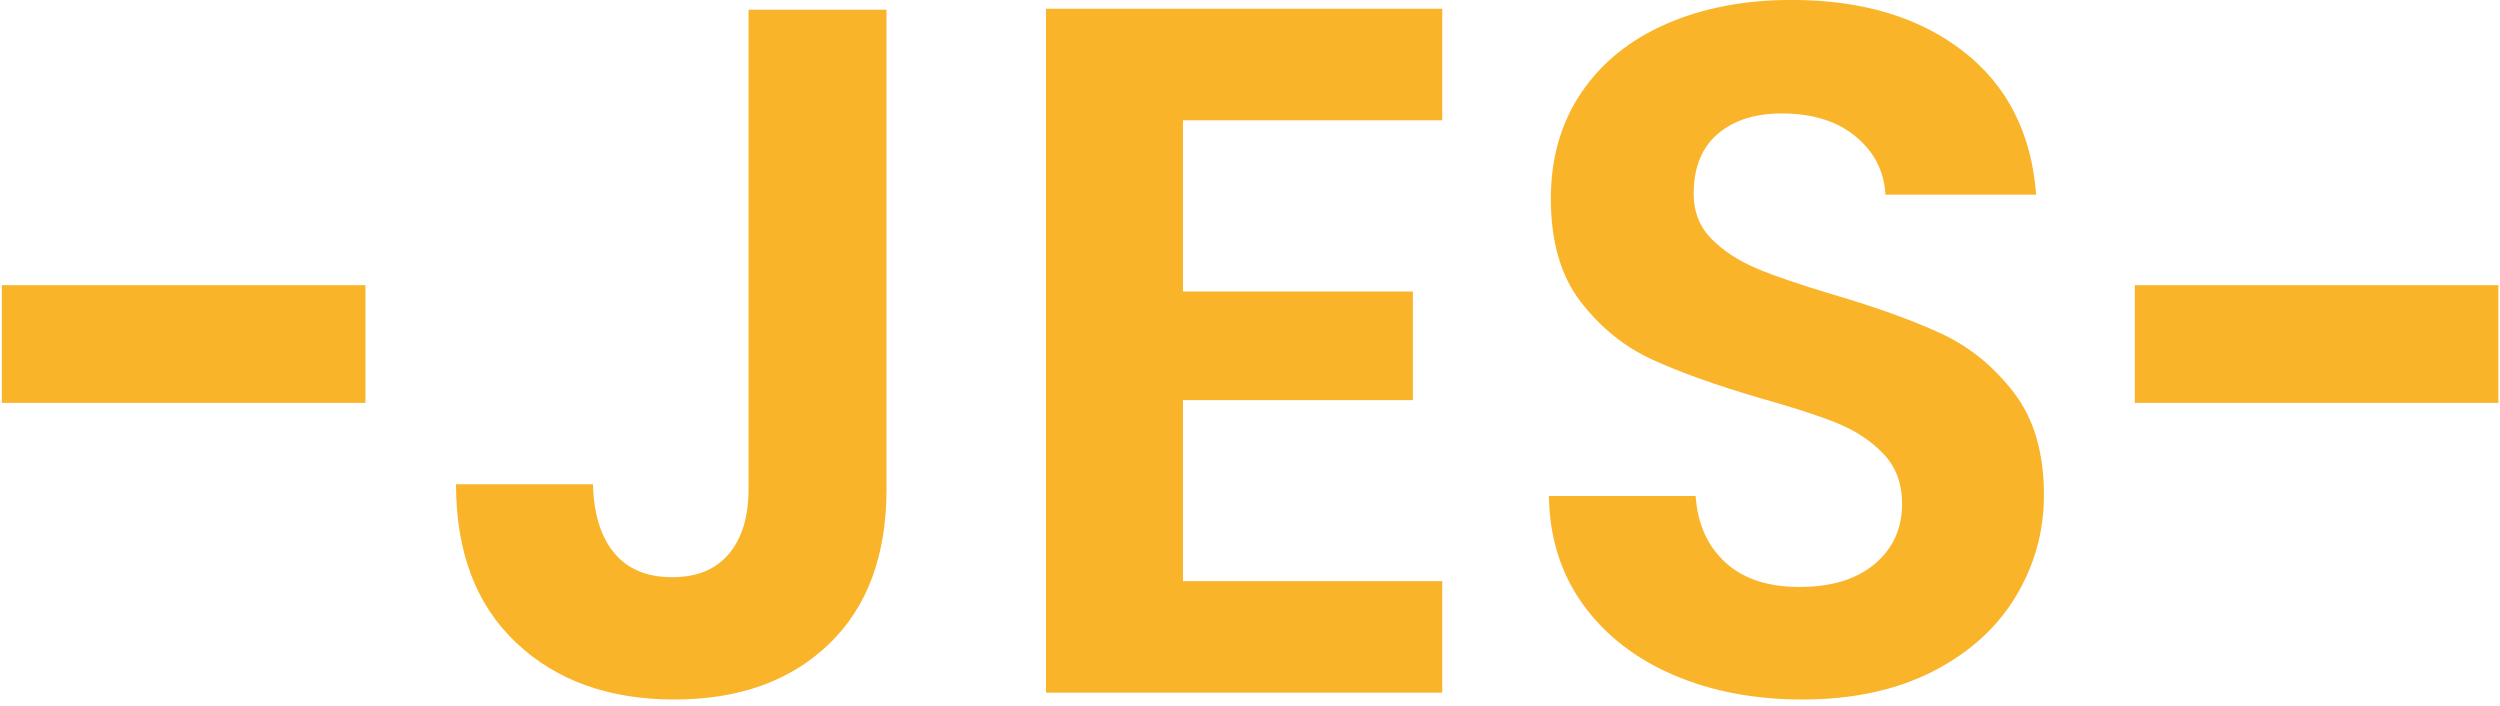 <?xml version="1.0" encoding="UTF-8" standalone="no"?>
<!DOCTYPE svg PUBLIC "-//W3C//DTD SVG 1.1//EN" "http://www.w3.org/Graphics/SVG/1.1/DTD/svg11.dtd">
<svg width="100%" height="100%" viewBox="0 0 3610 1020" version="1.1" xmlns="http://www.w3.org/2000/svg" xmlns:xlink="http://www.w3.org/1999/xlink" xml:space="preserve" xmlns:serif="http://www.serif.com/" style="fill-rule:evenodd;clip-rule:evenodd;stroke-linejoin:round;stroke-miterlimit:2;">
    <g id="JES-Semibold-schmal" serif:id="JES Semibold schmal" transform="matrix(14.128,0,0,14.128,-7289.92,-20841.7)">
        <path d="M606.6,1476.2L606.6,1525.2C606.6,1532 604.633,1537.28 600.7,1541.05C596.767,1544.82 591.5,1546.7 584.9,1546.7C578.233,1546.7 572.85,1544.77 568.75,1540.9C564.65,1537.03 562.6,1531.63 562.6,1524.7L576.6,1524.7C576.667,1527.7 577.383,1530.03 578.75,1531.7C580.117,1533.37 582.1,1534.2 584.7,1534.2C587.233,1534.2 589.167,1533.4 590.5,1531.8C591.833,1530.2 592.5,1528 592.5,1525.2L592.5,1476.2L606.6,1476.2Z" style="fill:rgb(249,180,41);fill-rule:nonzero;"/>
        <path d="M636.9,1487.5L636.9,1505L660.4,1505L660.4,1516.1L636.9,1516.1L636.9,1534.6L663.4,1534.6L663.4,1546L622.9,1546L622.9,1476.1L663.4,1476.1L663.4,1487.5L636.9,1487.5Z" style="fill:rgb(249,180,41);fill-rule:nonzero;"/>
        <path d="M700.2,1546.7C695.333,1546.7 690.95,1545.87 687.05,1544.2C683.15,1542.53 680.067,1540.13 677.8,1537C675.533,1533.87 674.367,1530.17 674.3,1525.9L689.3,1525.9C689.5,1528.77 690.517,1531.03 692.35,1532.7C694.183,1534.37 696.7,1535.2 699.9,1535.2C703.167,1535.2 705.733,1534.42 707.6,1532.85C709.467,1531.28 710.4,1529.23 710.4,1526.7C710.4,1524.63 709.767,1522.93 708.5,1521.6C707.233,1520.27 705.65,1519.22 703.75,1518.45C701.85,1517.68 699.233,1516.83 695.9,1515.9C691.367,1514.57 687.683,1513.25 684.85,1511.95C682.017,1510.65 679.583,1508.68 677.55,1506.05C675.517,1503.42 674.5,1499.9 674.5,1495.5C674.5,1491.37 675.533,1487.77 677.6,1484.7C679.667,1481.63 682.567,1479.28 686.3,1477.65C690.033,1476.02 694.3,1475.2 699.1,1475.2C706.3,1475.2 712.15,1476.95 716.65,1480.45C721.15,1483.95 723.633,1488.83 724.1,1495.1L708.7,1495.1C708.567,1492.7 707.55,1490.72 705.65,1489.15C703.75,1487.58 701.233,1486.8 698.1,1486.8C695.367,1486.8 693.183,1487.5 691.55,1488.9C689.917,1490.3 689.1,1492.33 689.1,1495C689.1,1496.87 689.717,1498.42 690.95,1499.65C692.183,1500.88 693.717,1501.88 695.55,1502.65C697.383,1503.42 699.967,1504.3 703.3,1505.3C707.833,1506.63 711.533,1507.97 714.4,1509.3C717.267,1510.63 719.733,1512.63 721.8,1515.3C723.867,1517.97 724.9,1521.47 724.9,1525.8C724.9,1529.53 723.933,1533 722,1536.2C720.067,1539.4 717.233,1541.95 713.5,1543.85C709.767,1545.75 705.333,1546.7 700.2,1546.7Z" style="fill:rgb(249,180,41);fill-rule:nonzero;"/>
    </g>
    <g transform="matrix(3.344,0,0,1.393,-7755.24,-162.098)">
        <rect x="3241" y="412" width="157" height="122" style="fill:rgb(249,180,41);"/>
    </g>
    <g transform="matrix(3.344,0,0,1.393,-10835.2,-162.098)">
        <rect x="3241" y="412" width="157" height="122" style="fill:rgb(249,180,41);"/>
    </g>
</svg>
